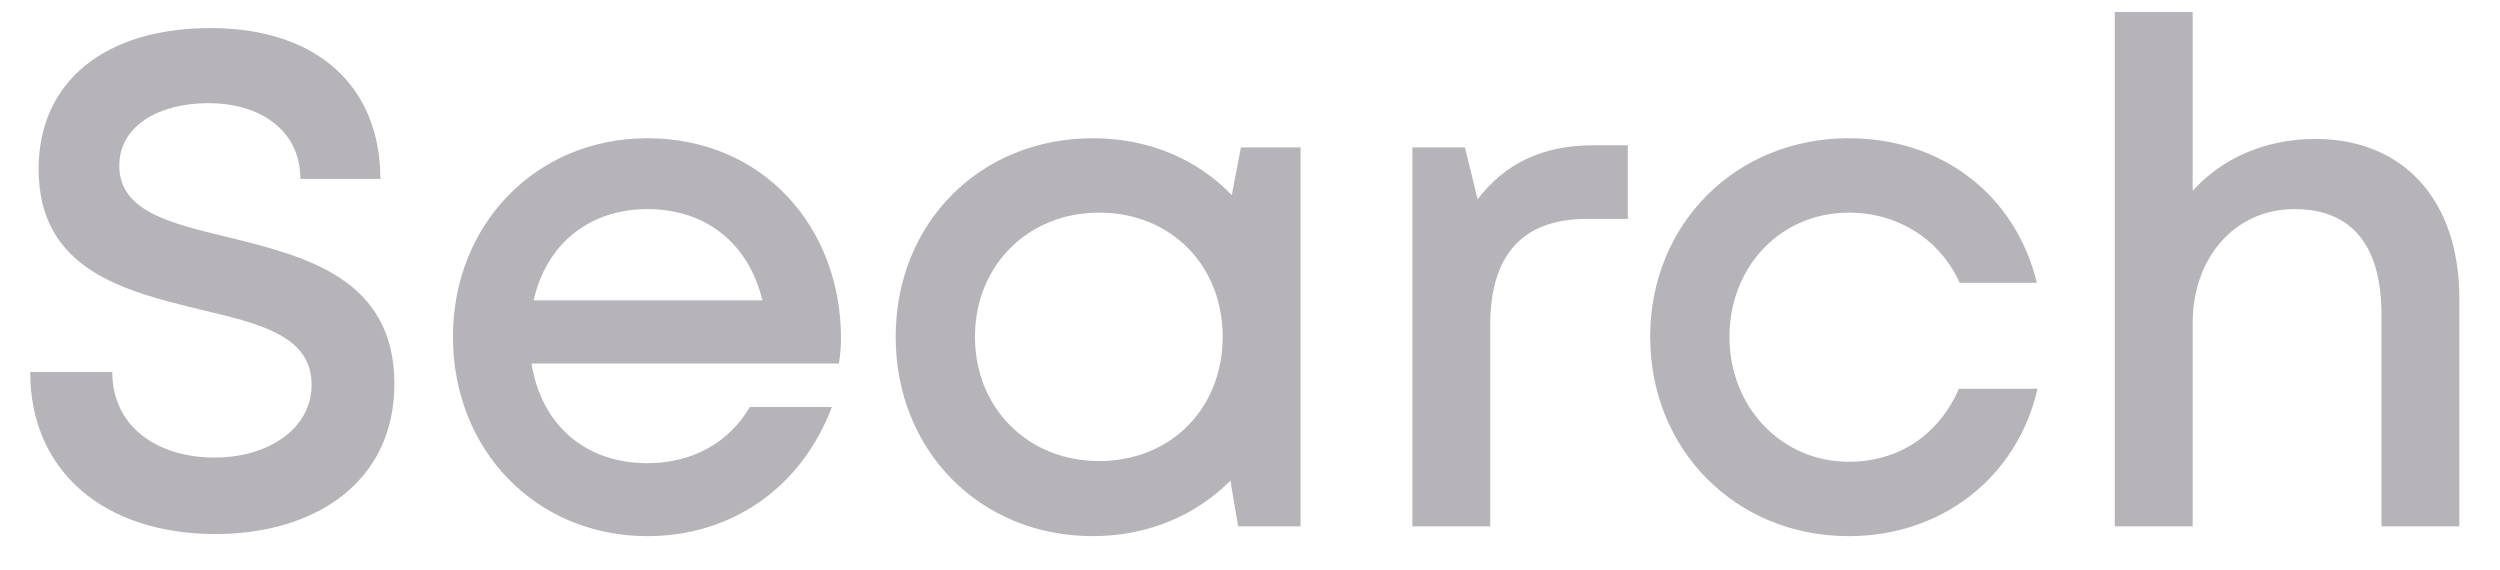 <svg width="57" height="13" viewBox="0 0 57 13" fill="none" xmlns="http://www.w3.org/2000/svg">
<path d="M4.912 12.176C7.184 12.176 8.992 10.992 8.992 8.752C8.992 6.336 6.944 5.84 5.2 5.408C3.872 5.088 2.72 4.816 2.72 3.776C2.72 2.864 3.632 2.352 4.752 2.352C5.92 2.352 6.848 2.96 6.848 4.08H8.672C8.672 1.968 7.232 0.64 4.8 0.64C2.416 0.64 0.88 1.84 0.88 3.856C0.88 6.16 2.848 6.64 4.56 7.056C5.904 7.376 7.104 7.648 7.104 8.768C7.104 9.792 6.096 10.432 4.896 10.432C3.584 10.432 2.56 9.728 2.56 8.48H0.688C0.688 10.768 2.4 12.176 4.912 12.176ZM19.175 7.712C19.175 5.2 17.415 3.152 14.759 3.152C12.231 3.152 10.327 5.104 10.327 7.68C10.327 10.272 12.231 12.224 14.759 12.224C16.695 12.224 18.279 11.104 18.967 9.28H17.095C16.631 10.08 15.799 10.56 14.759 10.56C13.351 10.56 12.343 9.696 12.119 8.288H19.127C19.159 8.096 19.175 7.904 19.175 7.712ZM14.759 4.768C16.087 4.768 17.063 5.536 17.383 6.848H12.167C12.455 5.568 13.431 4.768 14.759 4.768ZM28.293 3.36L28.085 4.448C27.301 3.632 26.197 3.152 24.917 3.152C22.341 3.152 20.421 5.088 20.421 7.68C20.421 10.272 22.341 12.224 24.917 12.224C26.181 12.224 27.269 11.744 28.053 10.96L28.229 12H29.653V3.36H28.293ZM25.061 10.512C23.429 10.512 22.229 9.296 22.229 7.68C22.229 6.064 23.429 4.848 25.061 4.848C26.693 4.848 27.877 6.048 27.877 7.68C27.877 9.312 26.693 10.512 25.061 10.512ZM36.346 3.312C35.161 3.312 34.313 3.728 33.69 4.544L33.401 3.36H32.202V12H33.977V7.408C33.977 5.84 34.697 4.992 36.169 4.992H37.114V3.312H36.346ZM42.152 12.224C44.28 12.224 45.992 10.88 46.456 8.864H44.664C44.2 9.92 43.288 10.528 42.152 10.528C40.616 10.528 39.432 9.28 39.432 7.68C39.432 6.08 40.6 4.848 42.152 4.848C43.272 4.848 44.232 5.456 44.68 6.448H46.44C45.96 4.464 44.296 3.152 42.152 3.152C39.576 3.152 37.624 5.104 37.624 7.68C37.624 10.256 39.576 12.224 42.152 12.224ZM52.793 3.168C51.641 3.168 50.649 3.616 49.993 4.352V0.272H48.217V12H49.993V7.376C49.993 5.856 50.969 4.768 52.313 4.768C53.625 4.768 54.297 5.6 54.297 7.168V12H56.073V6.8C56.073 4.576 54.809 3.168 52.793 3.168Z" fill="#0B0614" fill-opacity="0.3"/>
</svg>
